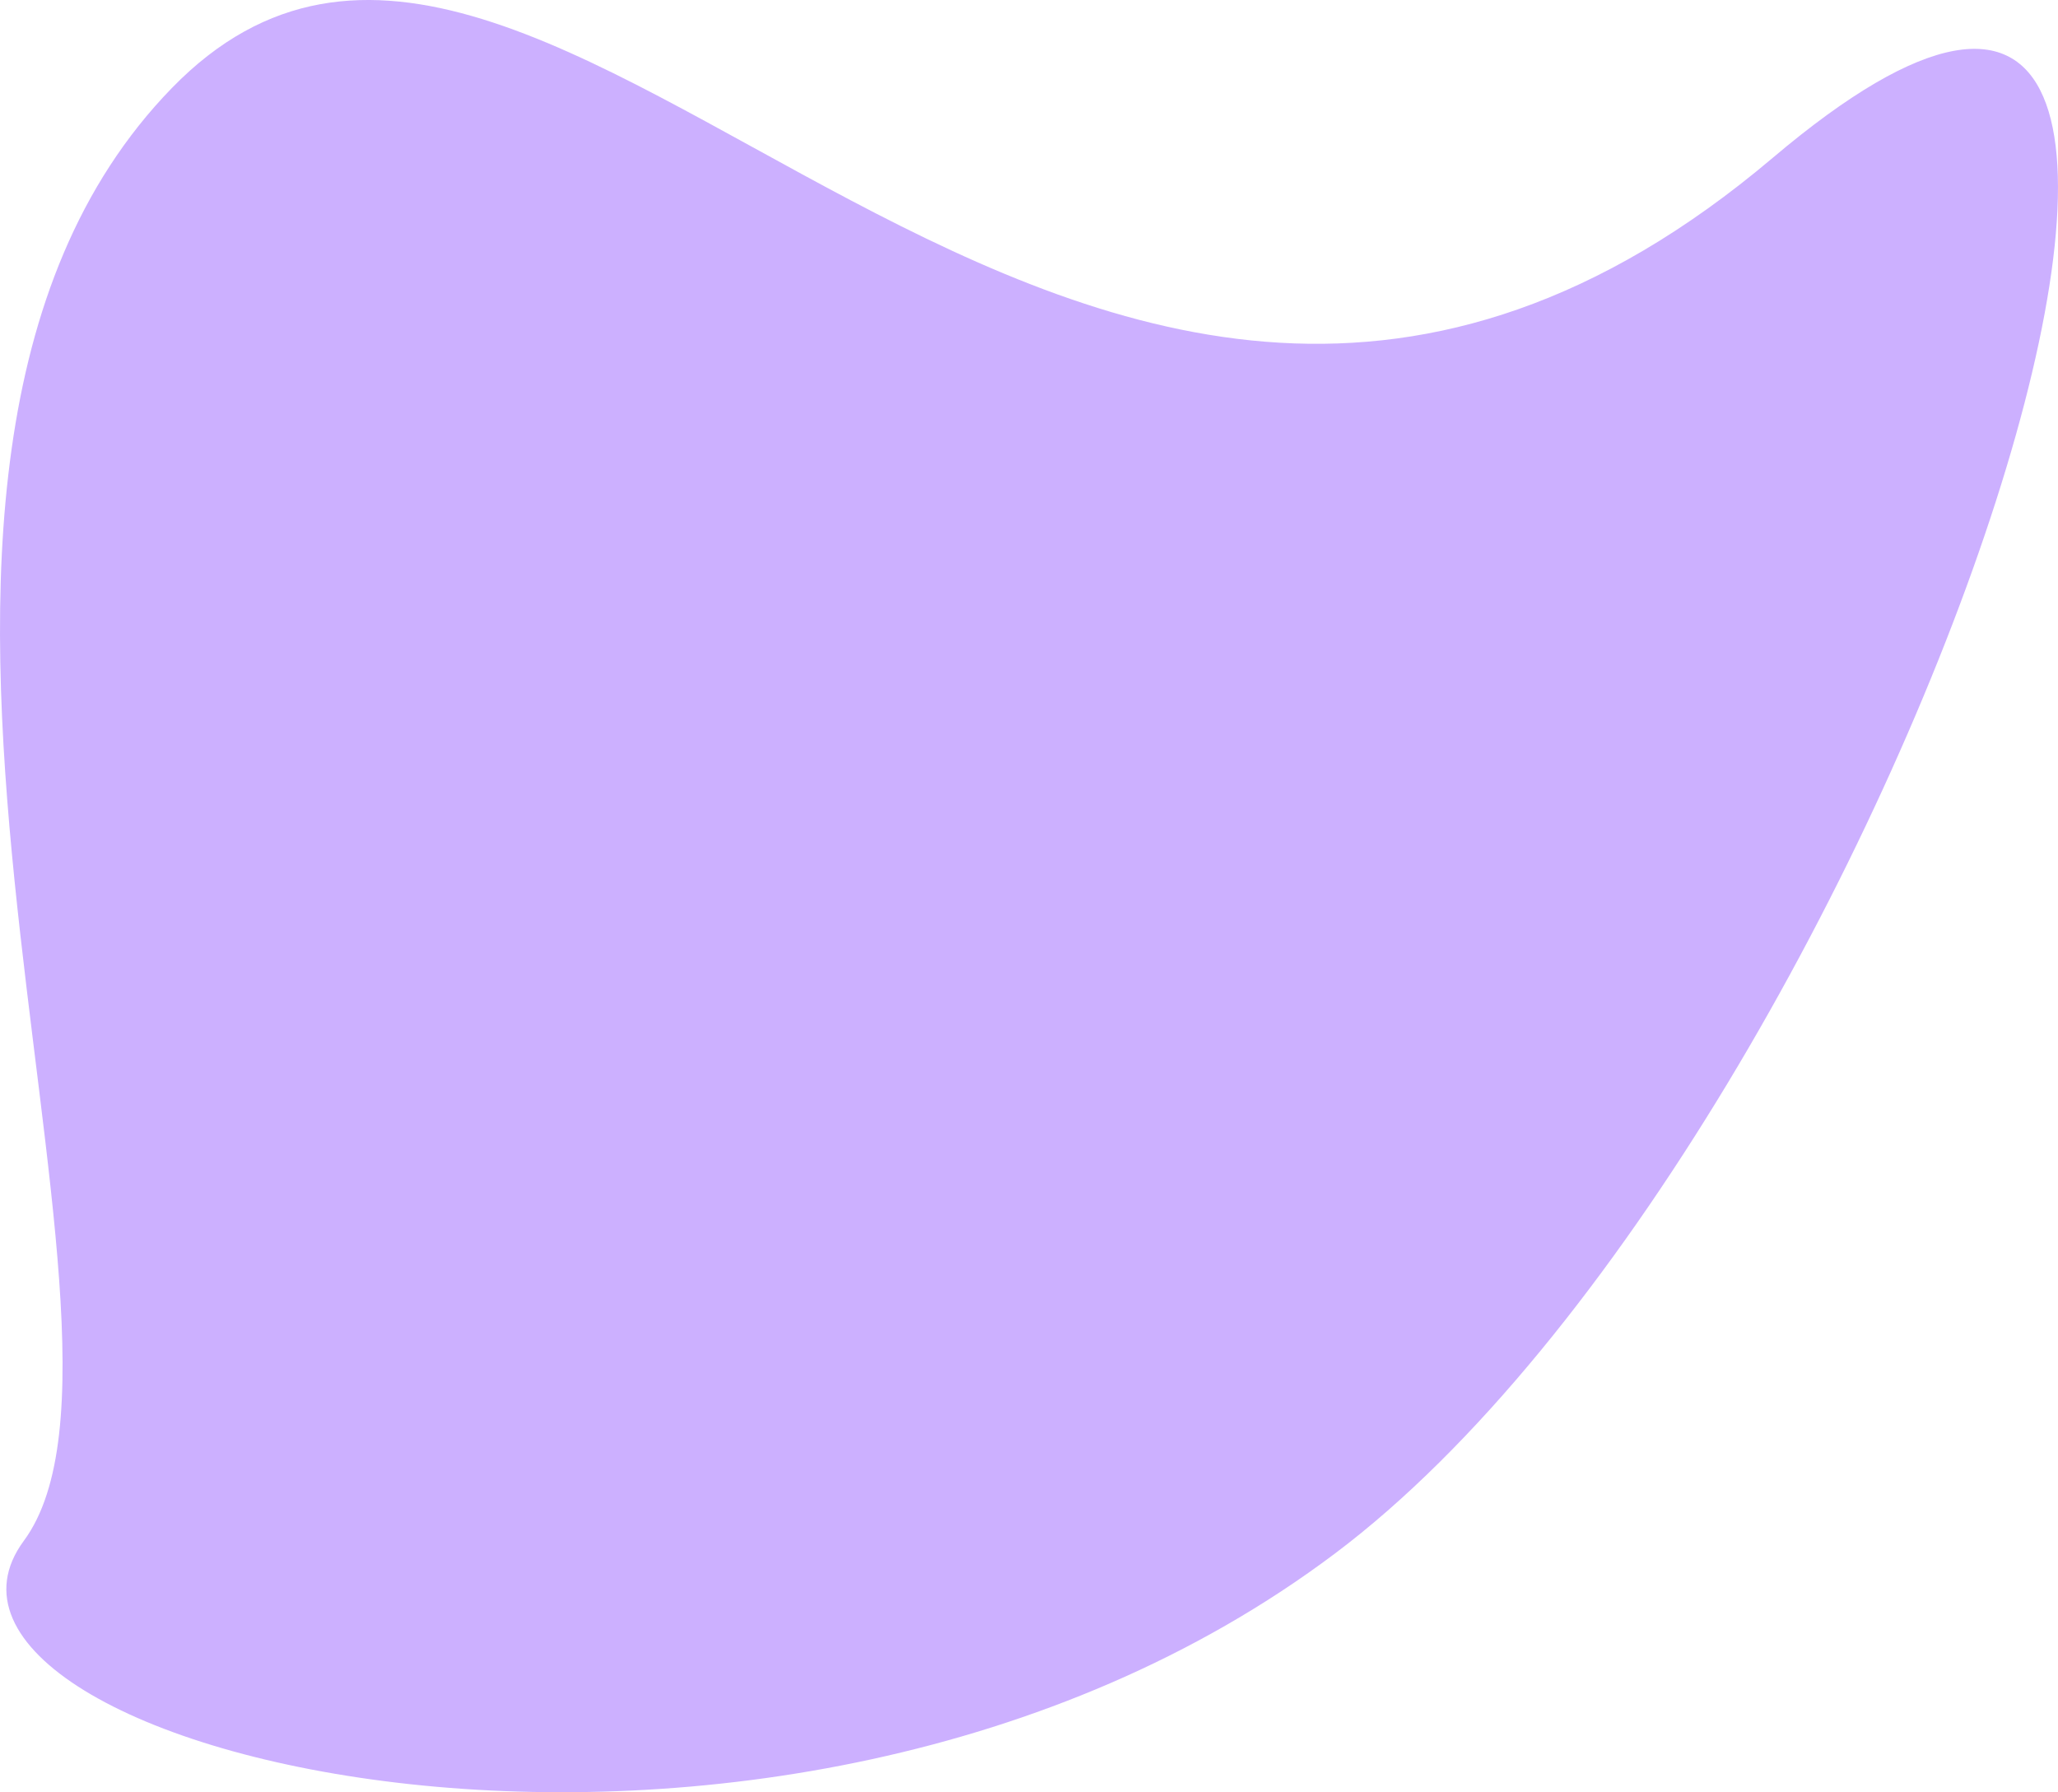 <svg id="Calque_1" data-name="Calque 1" xmlns="http://www.w3.org/2000/svg" viewBox="0 0 973.15 847.53"><defs><style>.cls-1{fill:#ccb0ff;}</style></defs><path class="cls-1" d="M135.5,217.5c-178,183,3,588-70,687s354,206,620,6,498.17-906.38,207-660C561,531,313.5,34.5,135.5,217.5Z" transform="translate(-54.23 -175.87)"/></svg>